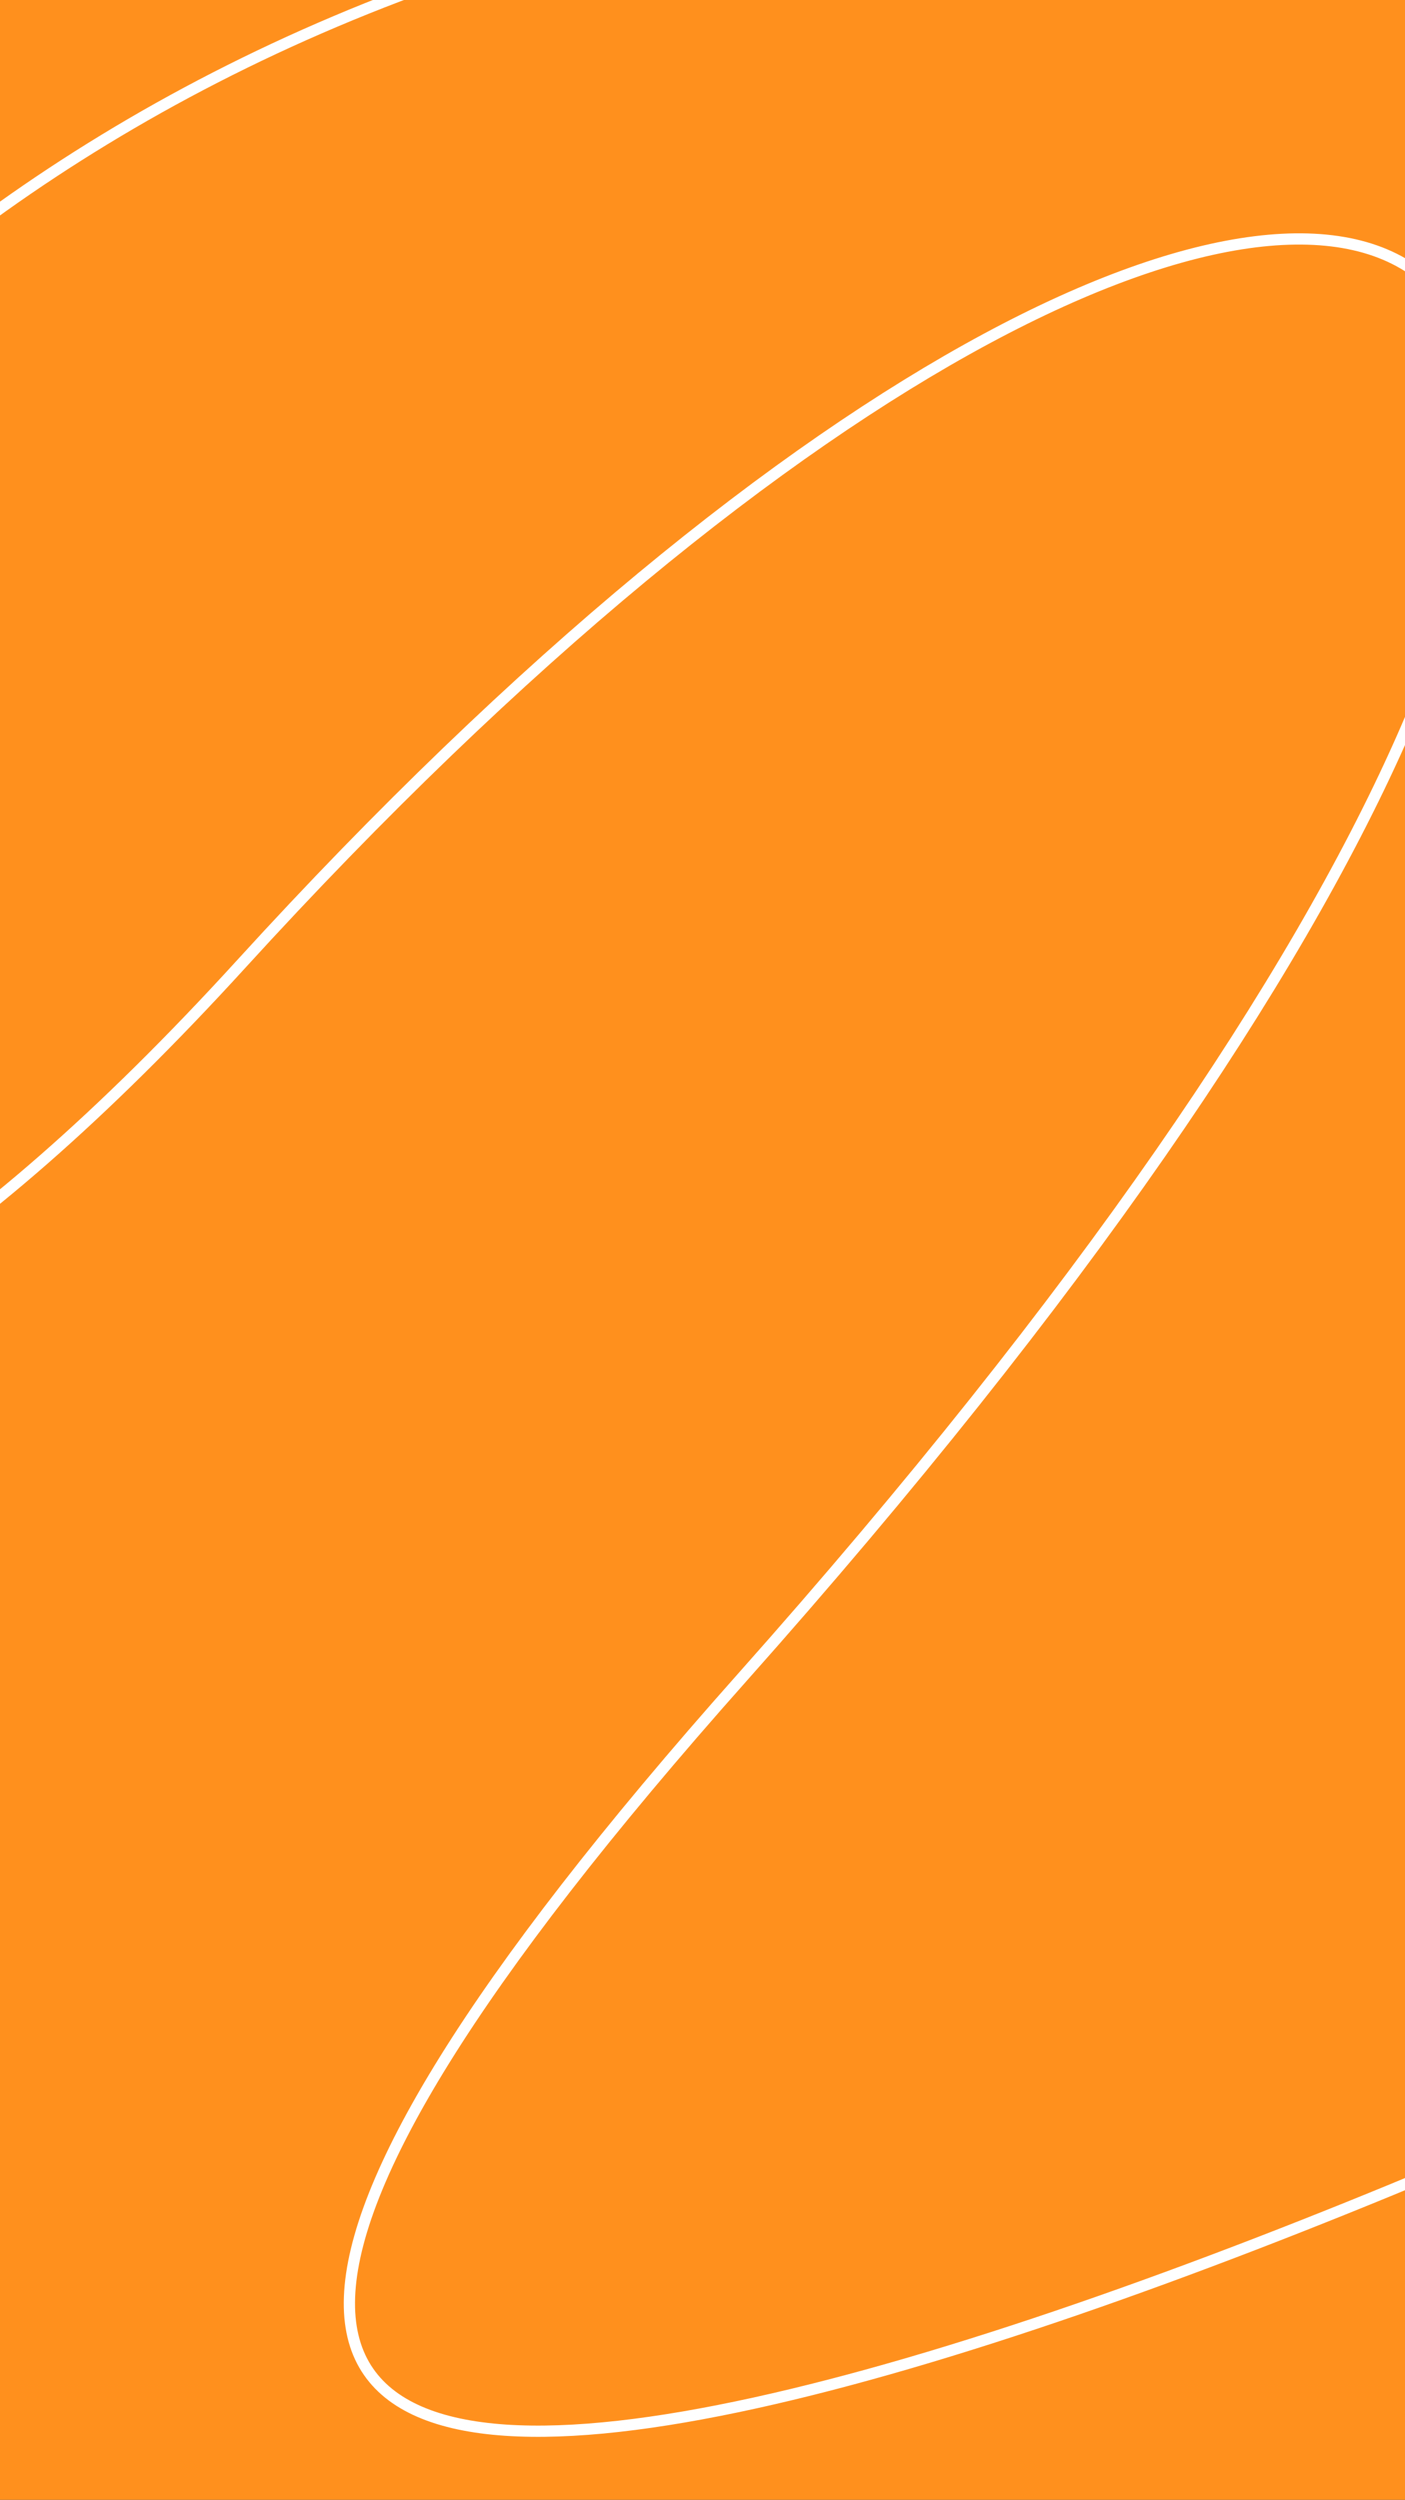 <svg width="375" height="667" viewBox="0 0 375 667" fill="none" xmlns="http://www.w3.org/2000/svg">
<rect x="0" y="0" width="375" height="667" fill="#333333" stroke="none"/>
<g clip-path="url(#clip0_3_279)">
<rect width="375" height="667" fill="#FF901D"/>
<path d="M524.334 514.693C293.745 629.304 -94.324 776.331 198.114 447.559C563.662 36.594 364.399 -71.703 64.427 257.169C-235.546 586.042 -244.59 87.116 160.634 -18.356" stroke="white" stroke-width="3"/>
</g>
<defs>
<clipPath id="clip0_3_279">
<rect width="375" height="667" fill="white"/>
</clipPath>
</defs>
</svg>
